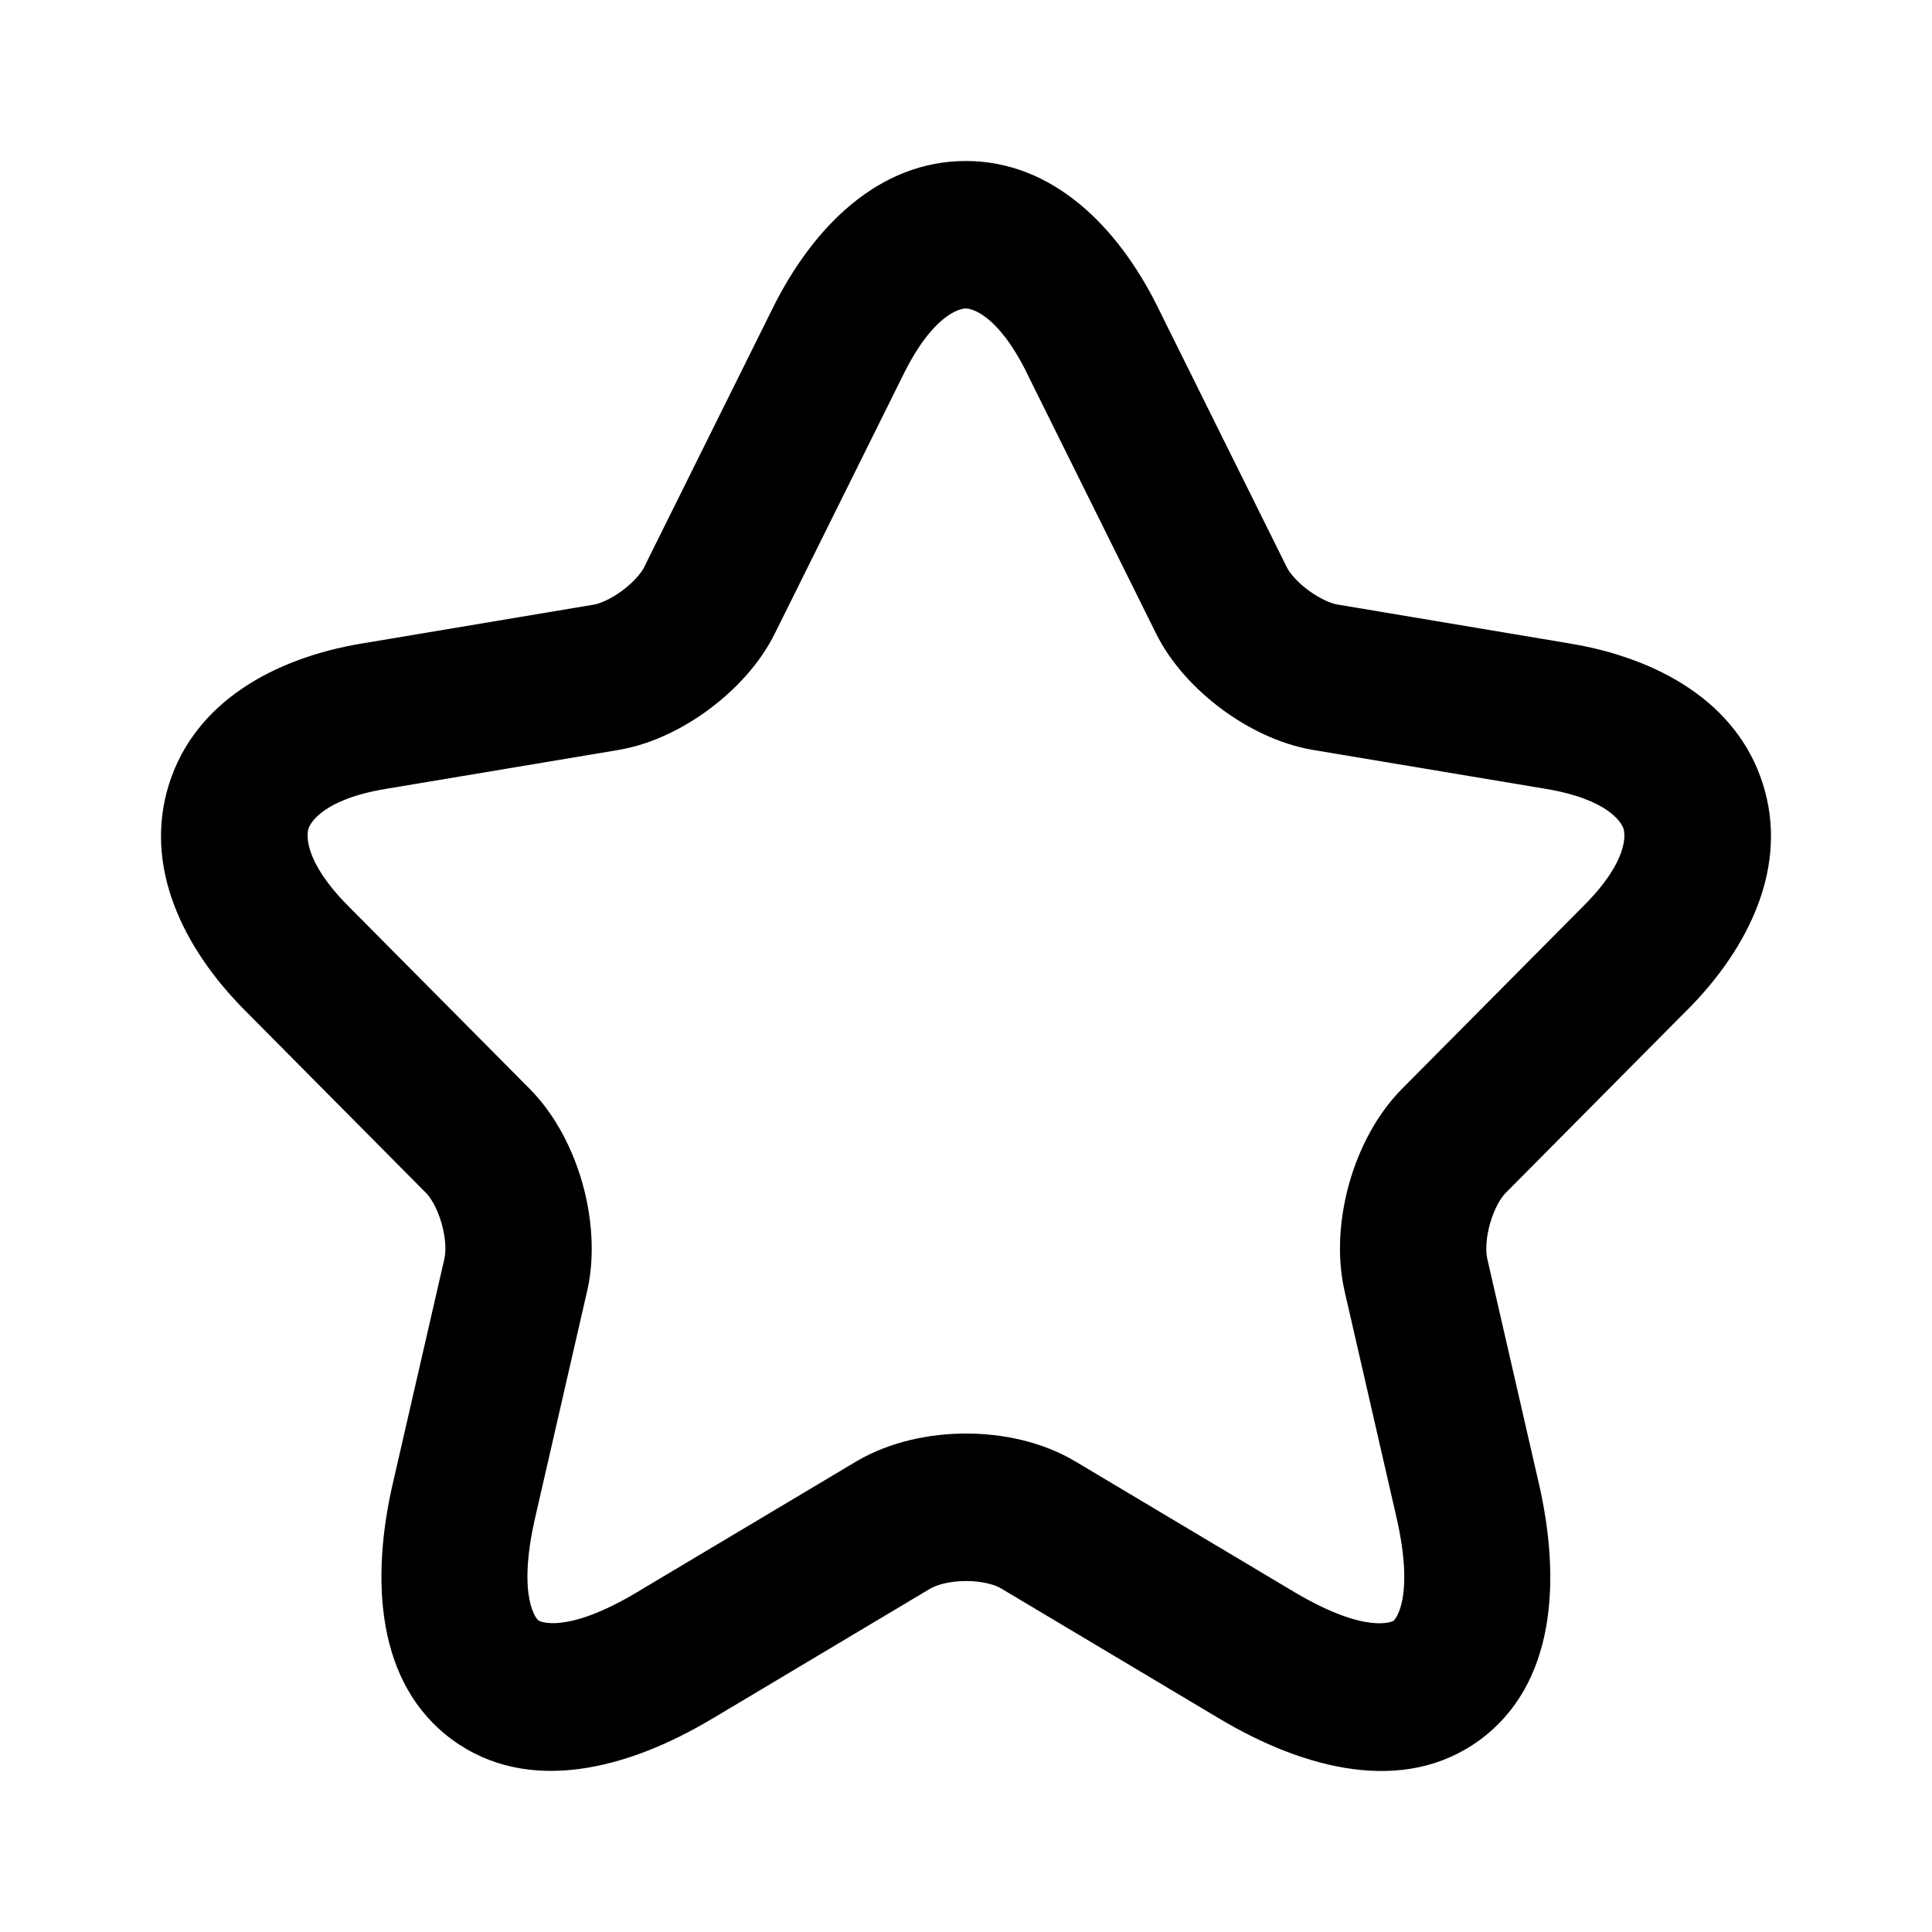 <svg width="24" height="24" viewBox="0 0 24 24" fill="none" xmlns="http://www.w3.org/2000/svg">
<path fill-rule="evenodd" clip-rule="evenodd" d="M11.229 4.639C11.229 4.639 11.229 4.639 11.229 4.639L9.631 7.858C9.441 8.248 9.128 8.572 8.817 8.805C8.504 9.039 8.107 9.244 7.688 9.315L7.685 9.316L4.786 9.801C4.017 9.93 3.856 10.219 3.832 10.294C3.808 10.369 3.774 10.699 4.325 11.254L6.579 13.525C6.906 13.855 7.118 14.287 7.234 14.694C7.349 15.102 7.396 15.58 7.296 16.03L7.294 16.036L6.649 18.848C6.413 19.874 6.681 20.126 6.688 20.13C6.695 20.136 7.016 20.316 7.917 19.777L7.918 19.776L10.641 18.152C11.062 17.905 11.556 17.808 12.001 17.808C12.446 17.808 12.941 17.905 13.361 18.156L16.077 19.776C16.987 20.317 17.308 20.137 17.312 20.134C17.315 20.131 17.584 19.883 17.347 18.847C17.347 18.847 17.347 18.847 17.347 18.847L16.701 16.03C16.6 15.58 16.647 15.102 16.762 14.694C16.878 14.287 17.09 13.855 17.417 13.525L19.671 11.254L19.673 11.252C20.228 10.697 20.191 10.368 20.168 10.295C20.144 10.22 19.98 9.931 19.211 9.801L16.311 9.316C15.889 9.245 15.489 9.041 15.173 8.806C14.859 8.572 14.546 8.248 14.355 7.858L12.757 4.637L12.757 4.635C12.39 3.894 12.062 3.832 11.997 3.832C11.93 3.832 11.599 3.897 11.229 4.639ZM14.384 3.819C13.886 2.812 13.074 2 11.997 2C10.921 2 10.107 2.81 9.605 3.816L9.604 3.818L8.004 7.041L8.001 7.048C7.973 7.105 7.887 7.219 7.734 7.334C7.582 7.447 7.447 7.498 7.384 7.51C7.384 7.51 7.384 7.51 7.383 7.51L4.488 7.995C3.403 8.177 2.423 8.721 2.101 9.737C1.779 10.751 2.263 11.767 3.04 12.549L5.293 14.82C5.348 14.875 5.431 15.006 5.486 15.198C5.54 15.389 5.54 15.547 5.522 15.628C5.522 15.629 5.522 15.629 5.522 15.63L4.878 18.435C4.878 18.435 4.878 18.435 4.878 18.435C4.605 19.625 4.673 20.916 5.616 21.61C6.559 22.303 7.8 21.977 8.844 21.352C8.844 21.352 8.844 21.352 8.845 21.352L11.555 19.735C11.556 19.735 11.557 19.734 11.557 19.734C11.637 19.688 11.796 19.64 12.001 19.64C12.209 19.64 12.364 19.689 12.434 19.731L15.152 21.352C16.196 21.974 17.44 22.306 18.383 21.614C19.327 20.92 19.39 19.626 19.118 18.436L18.474 15.63C18.474 15.629 18.474 15.629 18.474 15.628C18.456 15.547 18.456 15.389 18.51 15.198C18.565 15.006 18.648 14.875 18.703 14.82L20.954 12.551C20.955 12.551 20.955 12.55 20.956 12.55C21.736 11.768 22.222 10.751 21.898 9.735C21.575 8.72 20.593 8.177 19.509 7.995L16.61 7.509C16.61 7.509 16.61 7.509 16.61 7.509C16.542 7.498 16.405 7.445 16.252 7.332C16.099 7.219 16.014 7.105 15.986 7.048L14.384 3.82C14.384 3.819 14.384 3.819 14.384 3.819Z" fill="black"/>
</svg>
